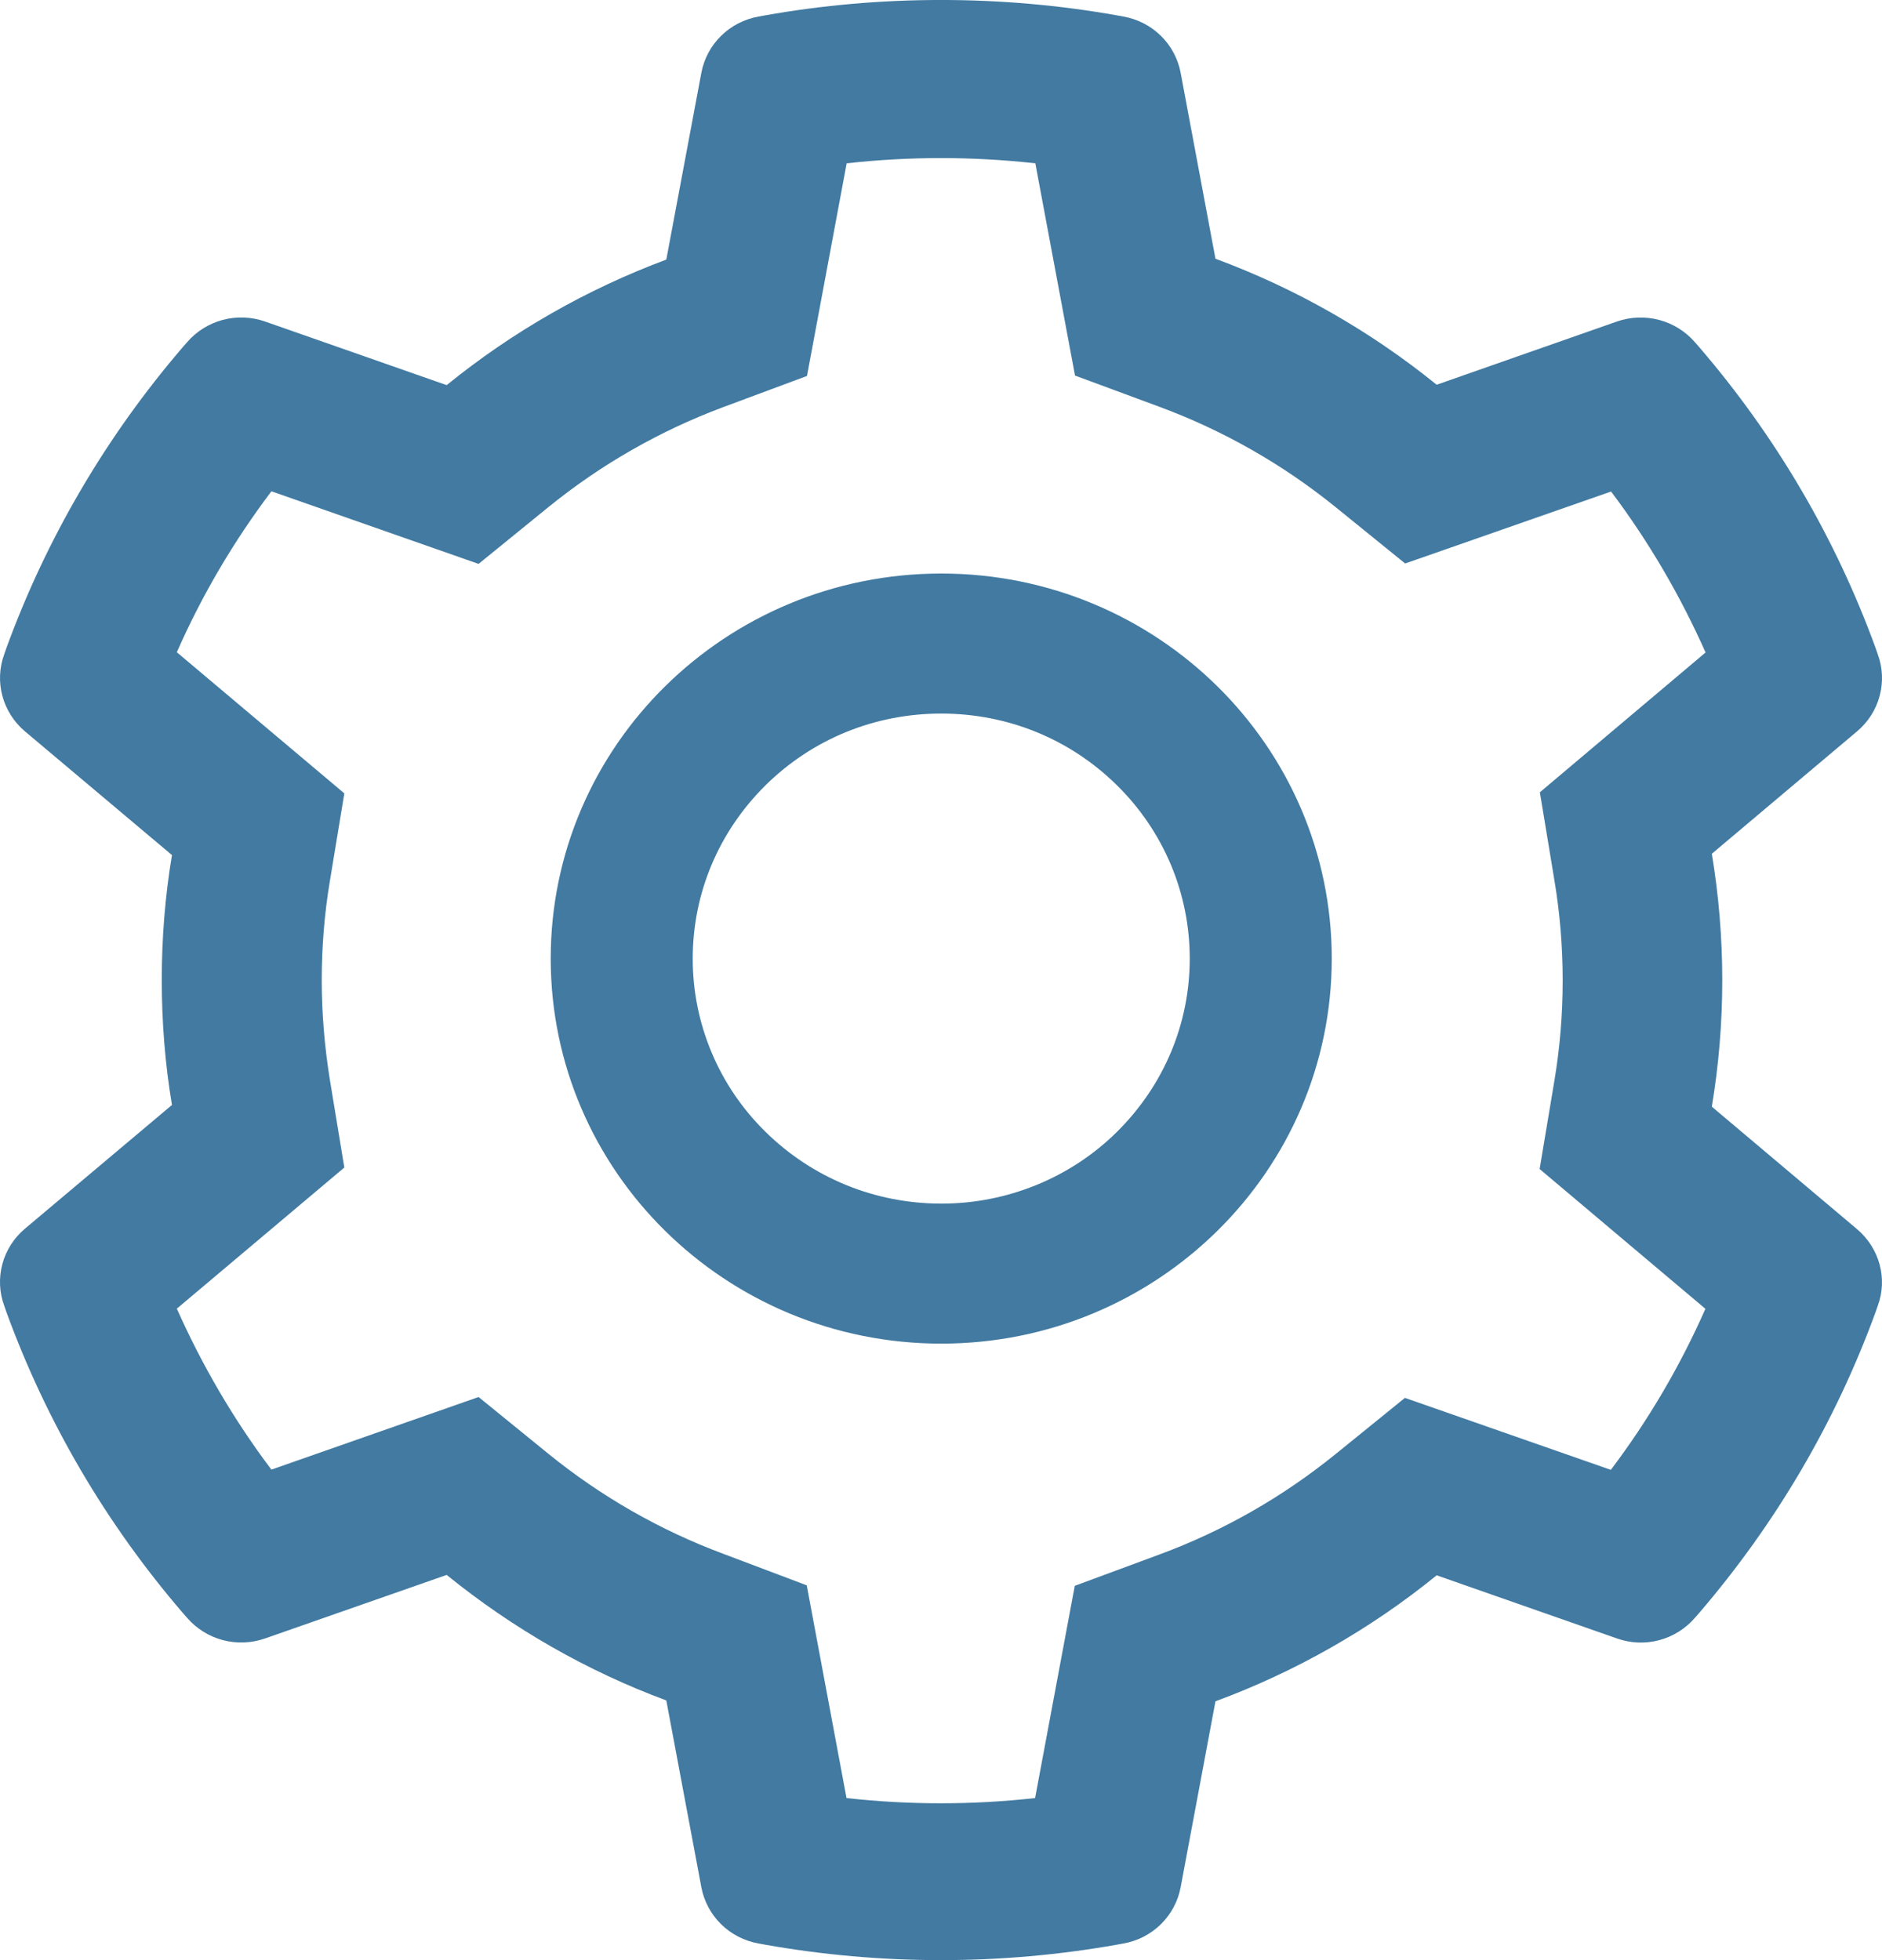 <svg width="24" height="25" viewBox="0 0 24 25" fill="none" xmlns="http://www.w3.org/2000/svg">
<path d="M23.683 15.678L21.83 14.115C21.918 13.585 21.963 13.044 21.963 12.502C21.963 11.961 21.918 11.42 21.83 10.889L23.683 9.327C23.823 9.209 23.923 9.052 23.97 8.876C24.017 8.701 24.009 8.515 23.946 8.345L23.921 8.272C23.41 6.866 22.646 5.562 21.666 4.424L21.615 4.366C21.496 4.228 21.337 4.128 21.16 4.081C20.983 4.034 20.795 4.04 20.622 4.1L18.321 4.907C17.472 4.22 16.524 3.679 15.5 3.3L15.056 0.928C15.022 0.749 14.935 0.585 14.804 0.457C14.674 0.329 14.507 0.243 14.326 0.211L14.249 0.197C12.775 -0.066 11.225 -0.066 9.751 0.197L9.674 0.211C9.493 0.243 9.326 0.329 9.196 0.457C9.065 0.585 8.978 0.749 8.944 0.928L8.497 3.311C7.481 3.69 6.535 4.231 5.696 4.912L3.378 4.1C3.205 4.04 3.017 4.033 2.84 4.08C2.663 4.128 2.504 4.227 2.385 4.366L2.334 4.424C1.355 5.563 0.591 6.866 0.079 8.272L0.054 8.345C-0.074 8.693 0.031 9.084 0.317 9.327L2.193 10.906C2.105 11.431 2.063 11.966 2.063 12.499C2.063 13.035 2.105 13.571 2.193 14.093L0.317 15.672C0.177 15.79 0.077 15.947 0.03 16.123C-0.017 16.298 -0.009 16.484 0.054 16.654L0.079 16.727C0.591 18.133 1.35 19.431 2.334 20.575L2.385 20.633C2.504 20.771 2.663 20.871 2.84 20.918C3.017 20.965 3.205 20.958 3.378 20.898L5.696 20.087C6.539 20.77 7.481 21.311 8.497 21.688L8.944 24.071C8.978 24.25 9.065 24.414 9.196 24.542C9.326 24.67 9.493 24.756 9.674 24.788L9.751 24.802C11.238 25.066 12.762 25.066 14.249 24.802L14.326 24.788C14.507 24.756 14.674 24.67 14.804 24.542C14.935 24.414 15.022 24.25 15.056 24.071L15.5 21.699C16.524 21.321 17.477 20.778 18.321 20.092L20.622 20.898C20.795 20.959 20.983 20.966 21.16 20.919C21.337 20.871 21.496 20.772 21.615 20.633L21.666 20.575C22.65 19.428 23.409 18.133 23.921 16.727L23.946 16.654C24.074 16.311 23.969 15.921 23.683 15.678ZM19.821 11.219C19.892 11.64 19.928 12.072 19.928 12.505C19.928 12.938 19.892 13.37 19.821 13.791L19.634 14.91L21.748 16.693C21.427 17.421 21.023 18.11 20.542 18.747L17.916 17.829L17.028 18.549C16.352 19.096 15.599 19.526 14.784 19.827L13.706 20.226L13.2 22.933C12.401 23.022 11.594 23.022 10.795 22.933L10.288 20.22L9.219 19.816C8.412 19.515 7.662 19.085 6.992 18.541L6.103 17.818L3.461 18.744C2.979 18.105 2.578 17.416 2.255 16.691L4.391 14.891L4.207 13.775C4.14 13.359 4.103 12.929 4.103 12.505C4.103 12.078 4.137 11.651 4.207 11.235L4.391 10.119L2.255 8.319C2.575 7.591 2.979 6.905 3.461 6.266L6.103 7.192L6.992 6.469C7.662 5.925 8.412 5.496 9.219 5.194L10.291 4.795L10.797 2.083C11.592 1.994 12.405 1.994 13.203 2.083L13.709 4.79L14.787 5.189C15.599 5.49 16.355 5.92 17.031 6.467L17.919 7.187L20.545 6.269C21.026 6.908 21.428 7.597 21.75 8.322L19.637 10.105L19.821 11.219ZM12.003 7.315C9.253 7.315 7.023 9.514 7.023 12.226C7.023 14.938 9.253 17.137 12.003 17.137C14.753 17.137 16.983 14.938 16.983 12.226C16.983 9.514 14.753 7.315 12.003 7.315ZM14.244 14.436C13.95 14.727 13.601 14.957 13.216 15.114C12.831 15.271 12.419 15.352 12.003 15.351C11.157 15.351 10.362 15.025 9.762 14.436C9.467 14.146 9.233 13.802 9.074 13.422C8.915 13.043 8.833 12.636 8.834 12.226C8.834 11.392 9.165 10.608 9.762 10.016C10.362 9.424 11.157 9.101 12.003 9.101C12.849 9.101 13.644 9.424 14.244 10.016C14.539 10.306 14.772 10.65 14.932 11.03C15.091 11.409 15.172 11.816 15.172 12.226C15.172 13.06 14.841 13.844 14.244 14.436Z" fill="#427AA1"/>
</svg>
